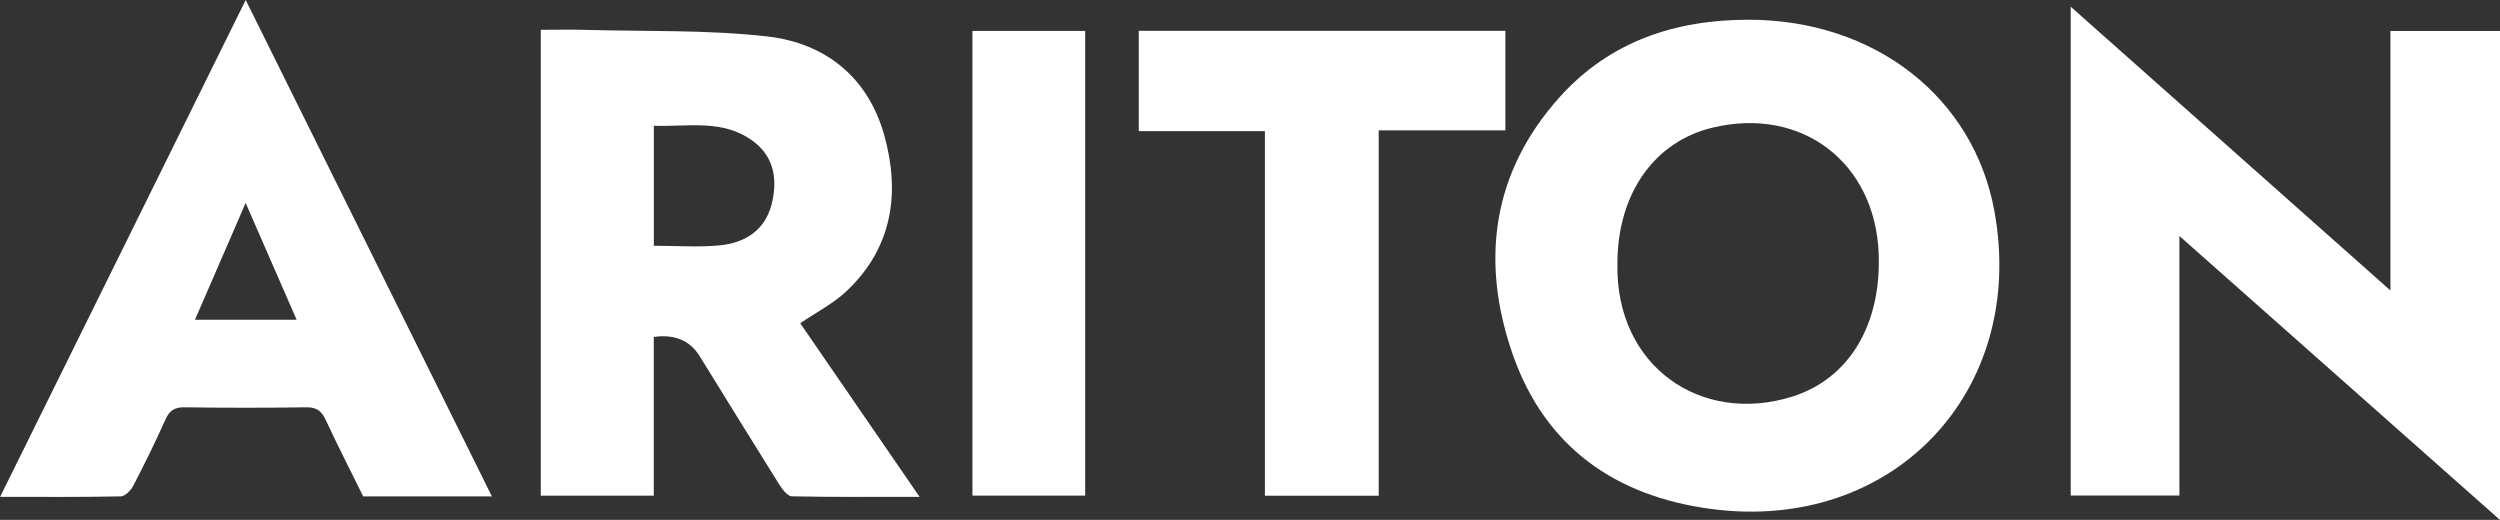 <?xml version="1.0" encoding="UTF-8"?>
<svg id="Layer_2" data-name="Layer 2" xmlns="http://www.w3.org/2000/svg" viewBox="0 0 424.38 88.25">
  <rect x="0" y="0" width="424.38" height="88.25" fill="#333333" stroke="none"/>
  <defs>
    <style>
      .cls-1 {
        fill: #fff;
        stroke-width: 0px;
      }
    </style>
  </defs>
  <g id="Layer_1-2" data-name="Layer 1">
    <path class="cls-1" d="M296.89,3.35c21.35.03,38.16,13.15,41.67,32.53,5.55,30.59-17.24,54.59-48.07,50.52-16.27-2.15-28.18-10.52-33.67-26.15-5.56-15.86-3.58-31.02,8.02-43.86,8.47-9.38,19.59-13.06,32.04-13.04ZM274.56,44.8c-.33,17.4,14.2,27.35,29.63,22.54,9.73-3.03,15.19-12.27,14.72-24.29-.6-15.5-13.07-24.98-28.14-21.4-9.99,2.37-16.22,11.27-16.21,23.15Z"/>
    <path class="cls-1" d="M405.78,5.26h18.6v83c-18.22-16.14-36.05-31.93-54.42-48.2v44.06h-18.45V1.14c18.2,16.15,35.94,31.9,54.27,48.17V5.26Z"/>
    <path class="cls-1" d="M135.84,54.87c6.58,9.56,13.23,19.25,20.26,29.47-7.62,0-14.66.06-21.7-.09-.72-.02-1.59-1.17-2.1-1.98-4.55-7.25-9.03-14.54-13.53-21.81q-2.49-4.01-7.79-3.26v26.94h-19.18V5.06c2.57,0,5.05-.06,7.53.01,10.32.29,20.71-.04,30.93,1.12,9.84,1.12,17.09,6.92,19.84,16.75,2.75,9.84,1.41,19.14-6.44,26.52-2.24,2.1-5.08,3.55-7.82,5.41ZM110.99,41.72c3.95,0,7.6.28,11.19-.07,4.2-.41,7.62-2.49,8.77-6.85,1.06-4.05.59-8.03-3.01-10.76-5.18-3.91-11.14-2.48-16.95-2.69v20.37Z"/>
    <path class="cls-1" d="M83.51,84.26h-21.86c-2.14-4.34-4.32-8.61-6.35-12.96-.7-1.51-1.53-2.18-3.28-2.16-6.89.1-13.78.1-20.67,0-1.73-.03-2.59.55-3.28,2.11-1.7,3.81-3.55,7.55-5.47,11.25-.4.77-1.37,1.74-2.09,1.76-6.64.14-13.29.08-20.49.08C13.98,56.08,27.73,28.28,41.71,0c14.01,28.24,27.79,56.04,41.79,84.26ZM50.35,54.27c-2.91-6.68-5.67-12.99-8.65-19.82-2.99,6.89-5.74,13.23-8.6,19.82h17.25Z"/>
    <path class="cls-1" d="M214.72,22.26h-21.41V5.23h62.23v16.9h-21.5v62.02h-19.32V22.26Z"/>
    <path class="cls-1" d="M165.07,5.25h19.14v78.88h-19.14V5.25Z"/>
  </g>
</svg>